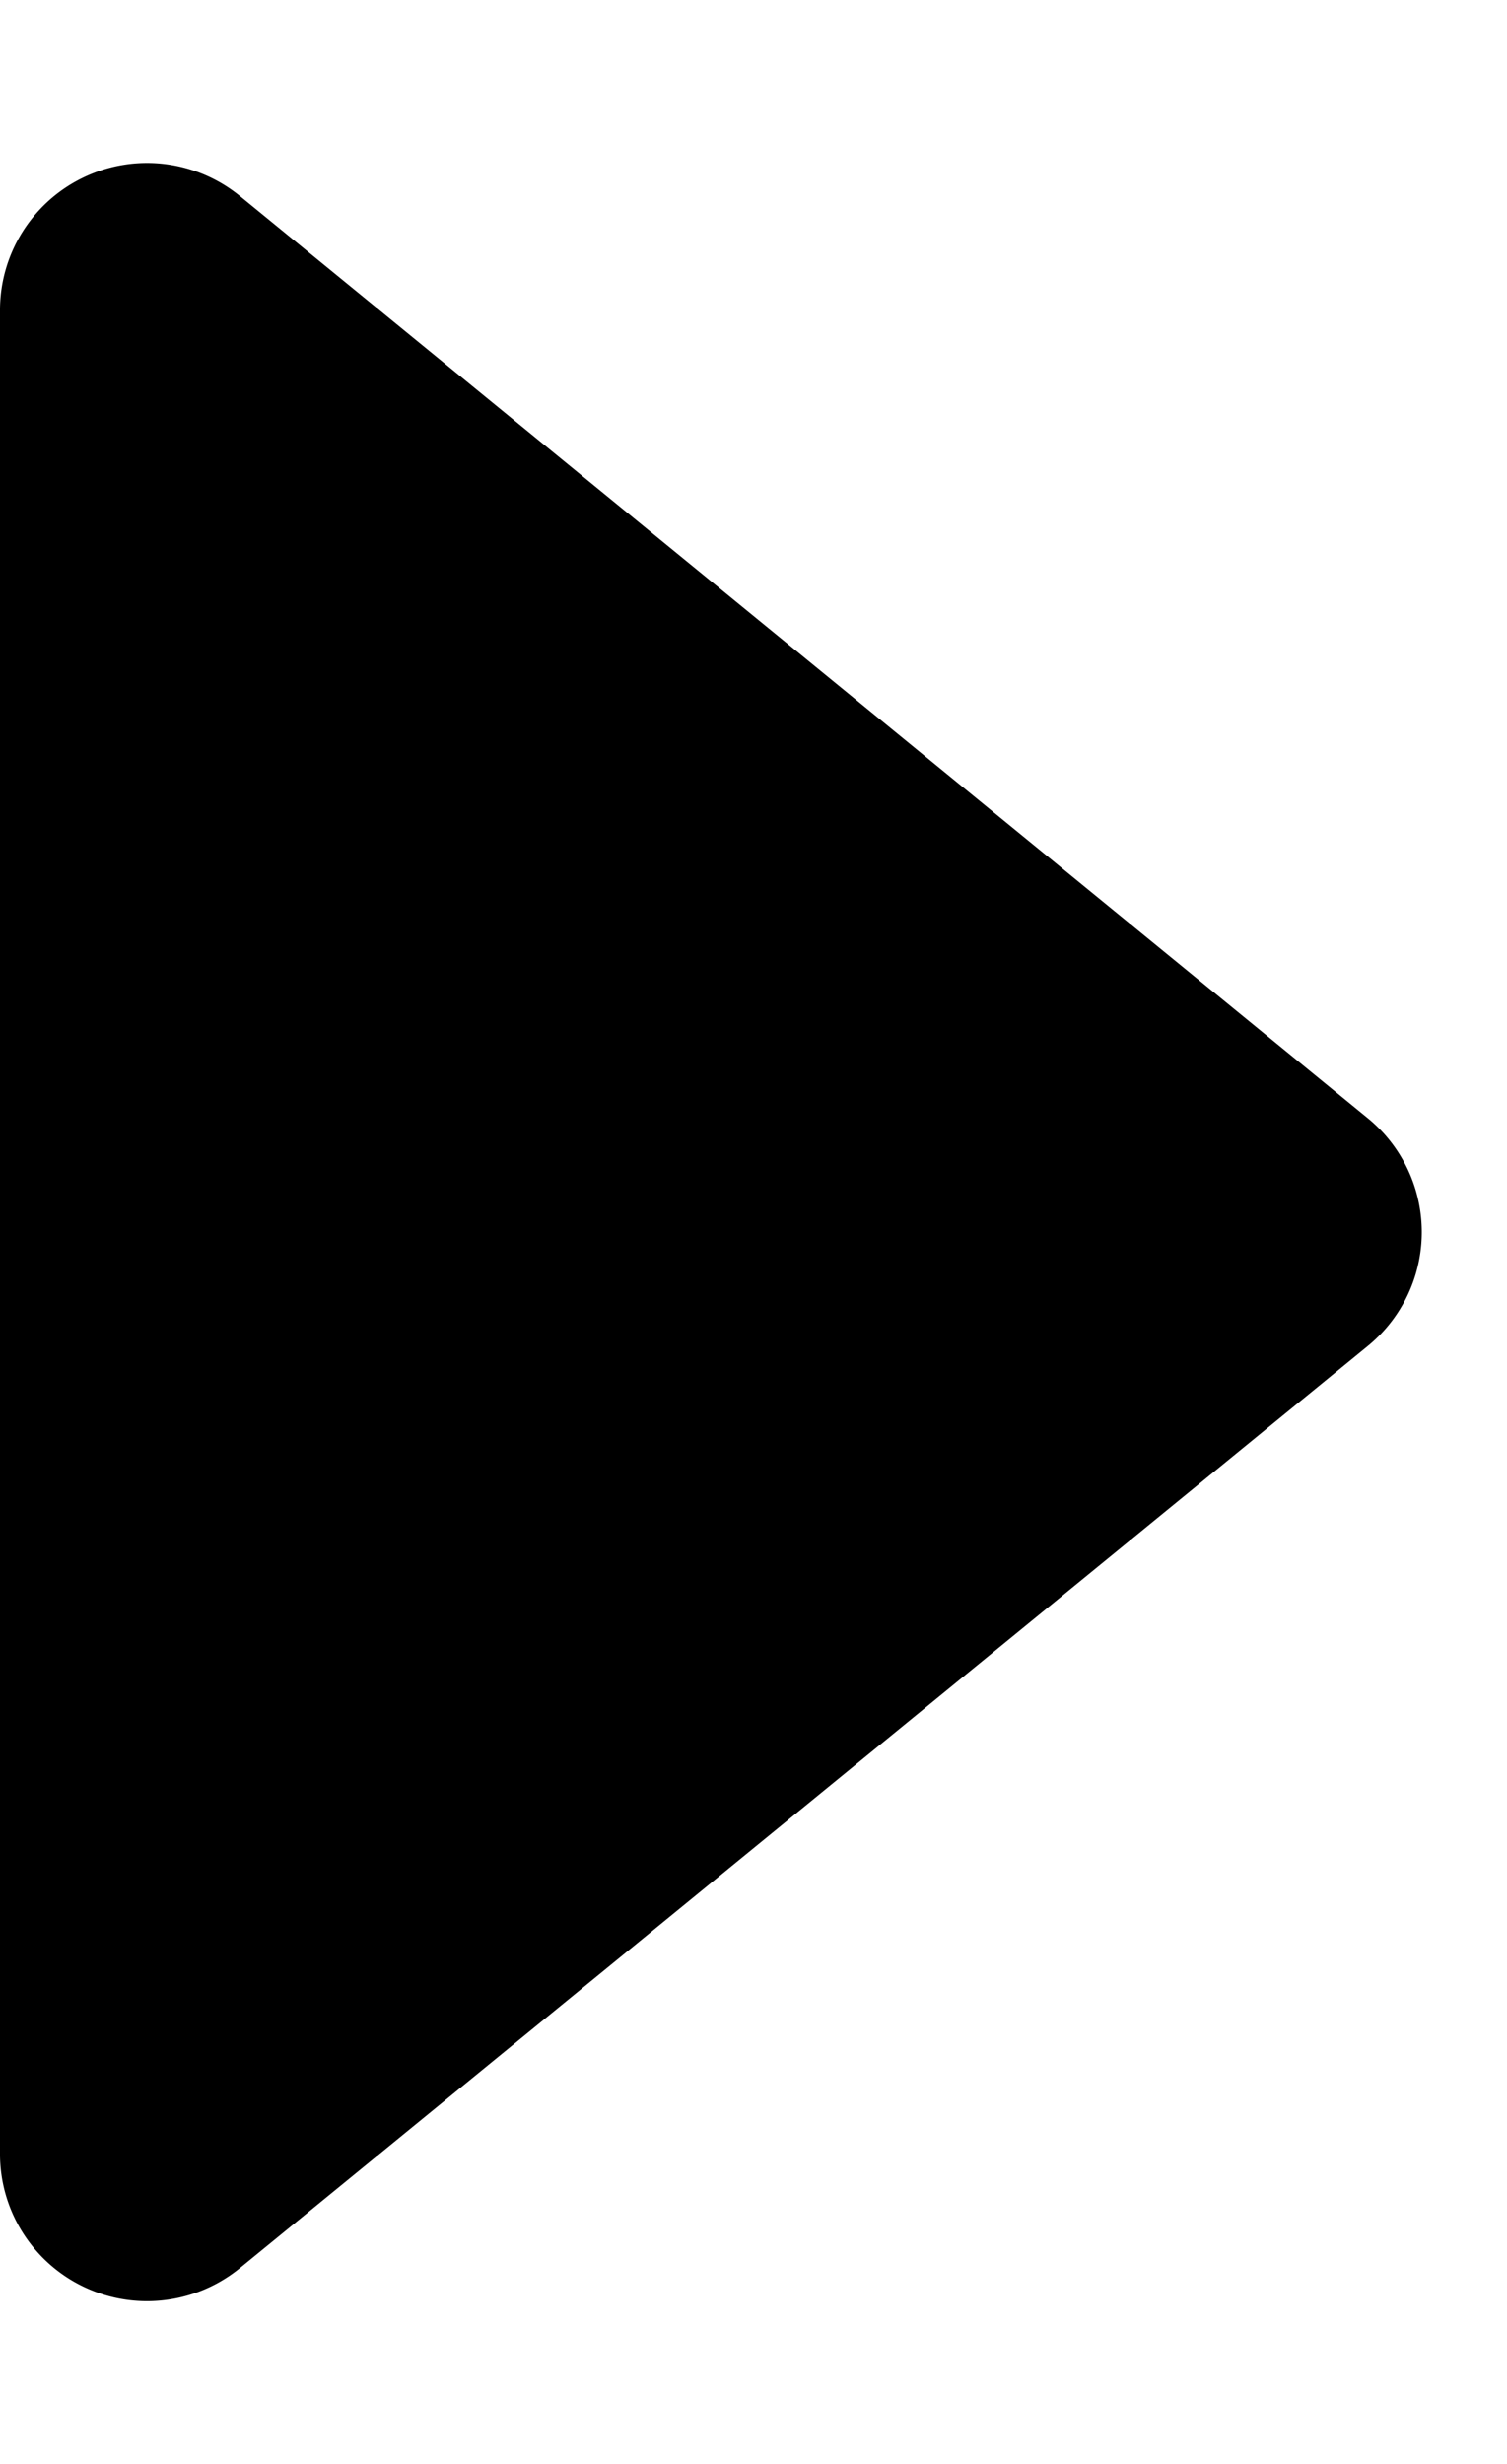 <svg xmlns="http://www.w3.org/2000/svg" width="41" height="67" viewBox="0 0 41 67">
  <path id="Play" d="M30.4,3.791a4,4,0,0,1,6.2,0L61.664,34.469A4,4,0,0,1,58.566,41H8.434a4,4,0,0,1-3.1-6.531Z" transform="translate(41) rotate(90)"/>
</svg>
